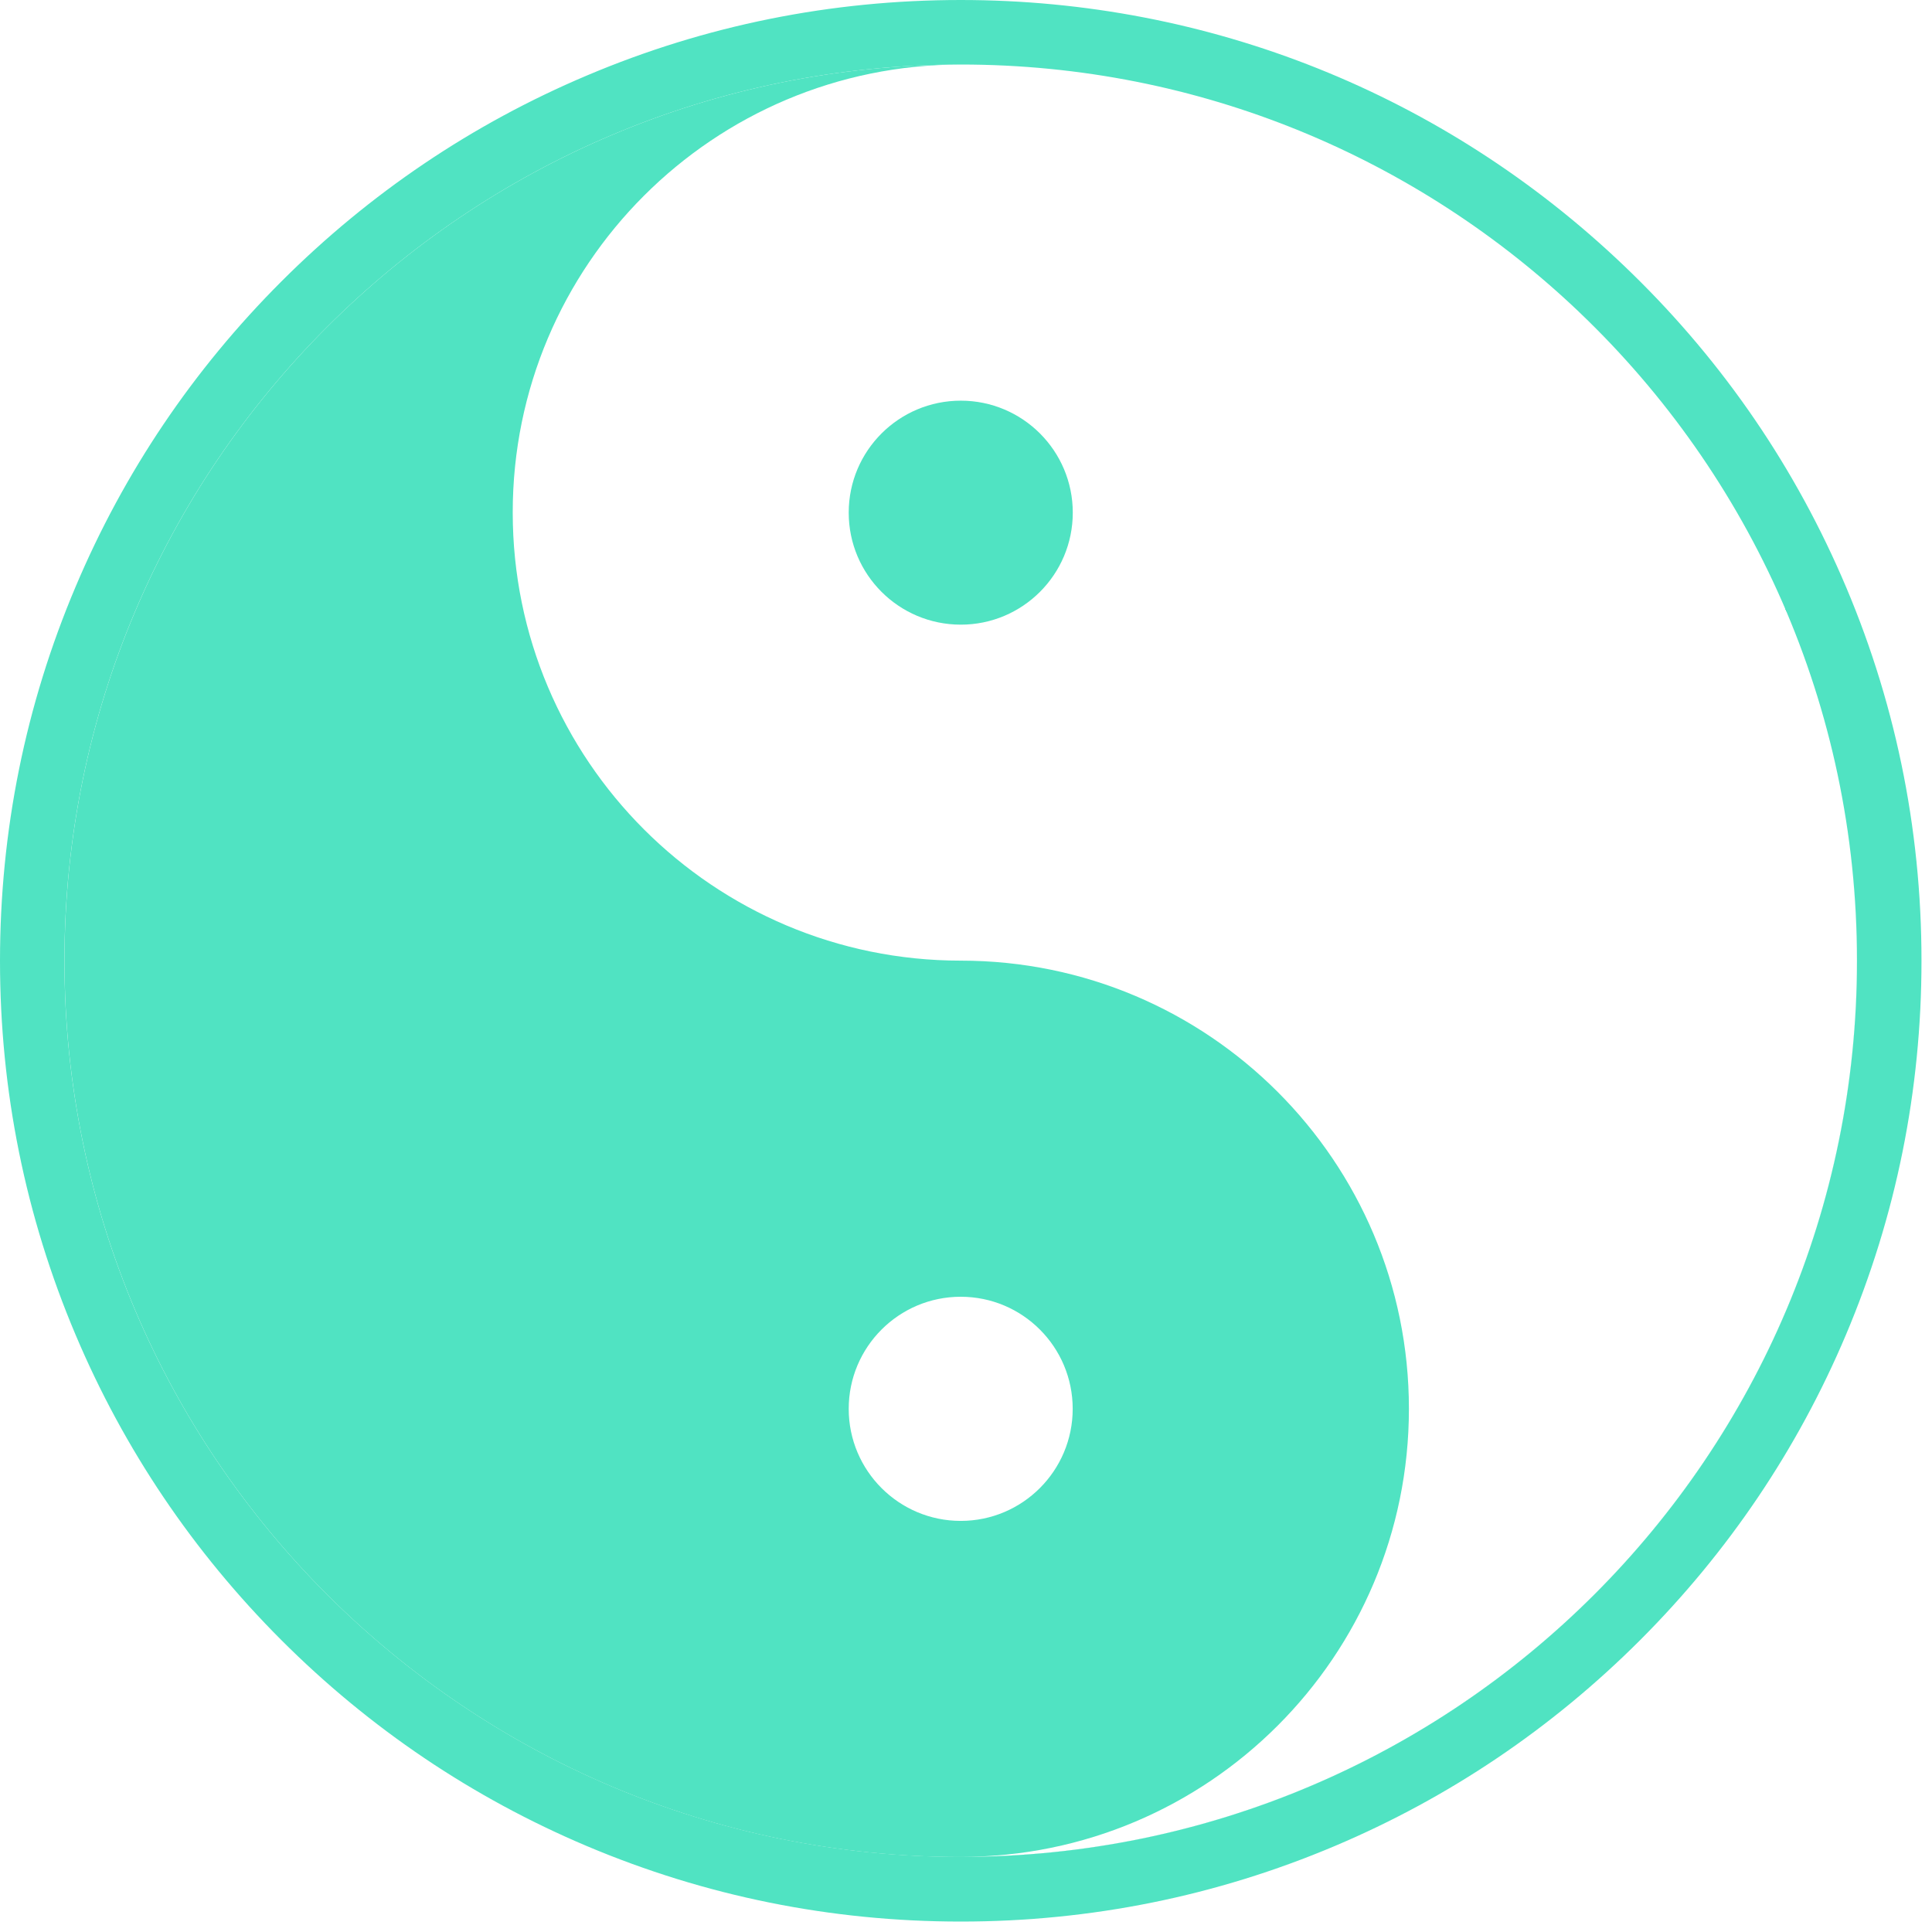 <?xml version="1.0" encoding="UTF-8"?>
<svg width="75px" height="75px" viewBox="0 0 75 75" version="1.1" xmlns="http://www.w3.org/2000/svg" xmlns:xlink="http://www.w3.org/1999/xlink">
    <!-- Generator: Sketch 50.2 (55047) - http://www.bohemiancoding.com/sketch -->
    <title>yinyang/yinyang</title>
    <desc>Created with Sketch.</desc>
    <defs></defs>
    <g id="Page-1" stroke="none" stroke-width="1" fill="none" fill-rule="evenodd">
        <g id="Artboard-1" transform="translate(-237, -29)" fill="#50E3C2">
            <g id="yinyang/yinyang" transform="translate(237, 29)">
                <path d="M61.301,12.111 C67.945,18.448 72.088,27.386 72.088,37.294 C72.088,56.507 56.51,72.085 37.298,72.085 C46.904,72.085 54.694,64.297 54.694,54.688 C54.694,45.082 46.907,37.295 37.303,37.292 L37.3,37.292 C27.693,37.292 19.904,29.505 19.904,19.896 C19.901,10.295 27.688,2.505 37.297,2.505 C18.081,2.505 2.504,18.082 2.504,37.298 C2.504,56.511 18.081,72.089 37.297,72.089 C56.513,72.089 72.09,56.511 72.09,37.298 C72.087,27.39 67.948,18.448 61.3,12.112 L61.301,12.111 Z M32.947,54.691 C32.947,52.288 34.895,50.34 37.295,50.34 C39.697,50.34 41.642,52.288 41.642,54.691 C41.642,57.093 39.694,59.041 37.295,59.041 C34.895,59.041 32.947,57.093 32.947,54.691 Z" id="Fill-1"></path>
                <path d="M41.645,19.901 C41.645,22.304 39.697,24.249 37.298,24.249 C34.895,24.249 32.947,22.304 32.947,19.901 C32.947,17.499 34.895,15.554 37.298,15.554 C39.697,15.554 41.645,17.499 41.645,19.901" id="Fill-2"></path>
                <path d="M37.298,2.505 C46.605,2.505 55.058,6.161 61.301,12.112 C67.945,18.448 72.088,27.387 72.088,37.295 C72.088,56.508 56.51,72.085 37.295,72.085 C18.079,72.085 2.501,56.508 2.501,37.295 C2.504,18.082 18.081,2.505 37.298,2.505 L37.306,2.505 L37.315,2.505 L37.342,2.505 C37.4,2.508 37.459,2.508 37.517,2.511 L37.538,2.511 L37.517,2.511 C37.459,2.508 37.4,2.505 37.342,2.505 L37.306,2.505 L37.298,2.505 Z M37.298,0 C32.264,0 27.377,0.984 22.778,2.933 C18.337,4.811 14.35,7.5 10.925,10.925 C7.499,14.349 4.81,18.337 2.933,22.781 C0.987,27.378 0,32.265 0,37.298 C0,42.334 0.987,47.215 2.933,51.814 C4.811,56.258 7.5,60.245 10.925,63.671 C14.349,67.095 18.337,69.785 22.778,71.663 C27.378,73.608 32.262,74.595 37.298,74.595 C42.331,74.595 47.215,73.608 51.814,71.663 C56.255,69.785 60.242,67.095 63.668,63.671 C67.092,60.246 69.782,56.259 71.66,51.814 C73.605,47.214 74.592,42.33 74.592,37.298 C74.592,32.106 73.546,27.082 71.481,22.362 C69.489,17.804 66.644,13.746 63.028,10.301 C56.062,3.656 46.924,0 37.297,0 L37.298,0 Z" id="Fill-3"></path>
            </g>
        </g>
    </g>
</svg>